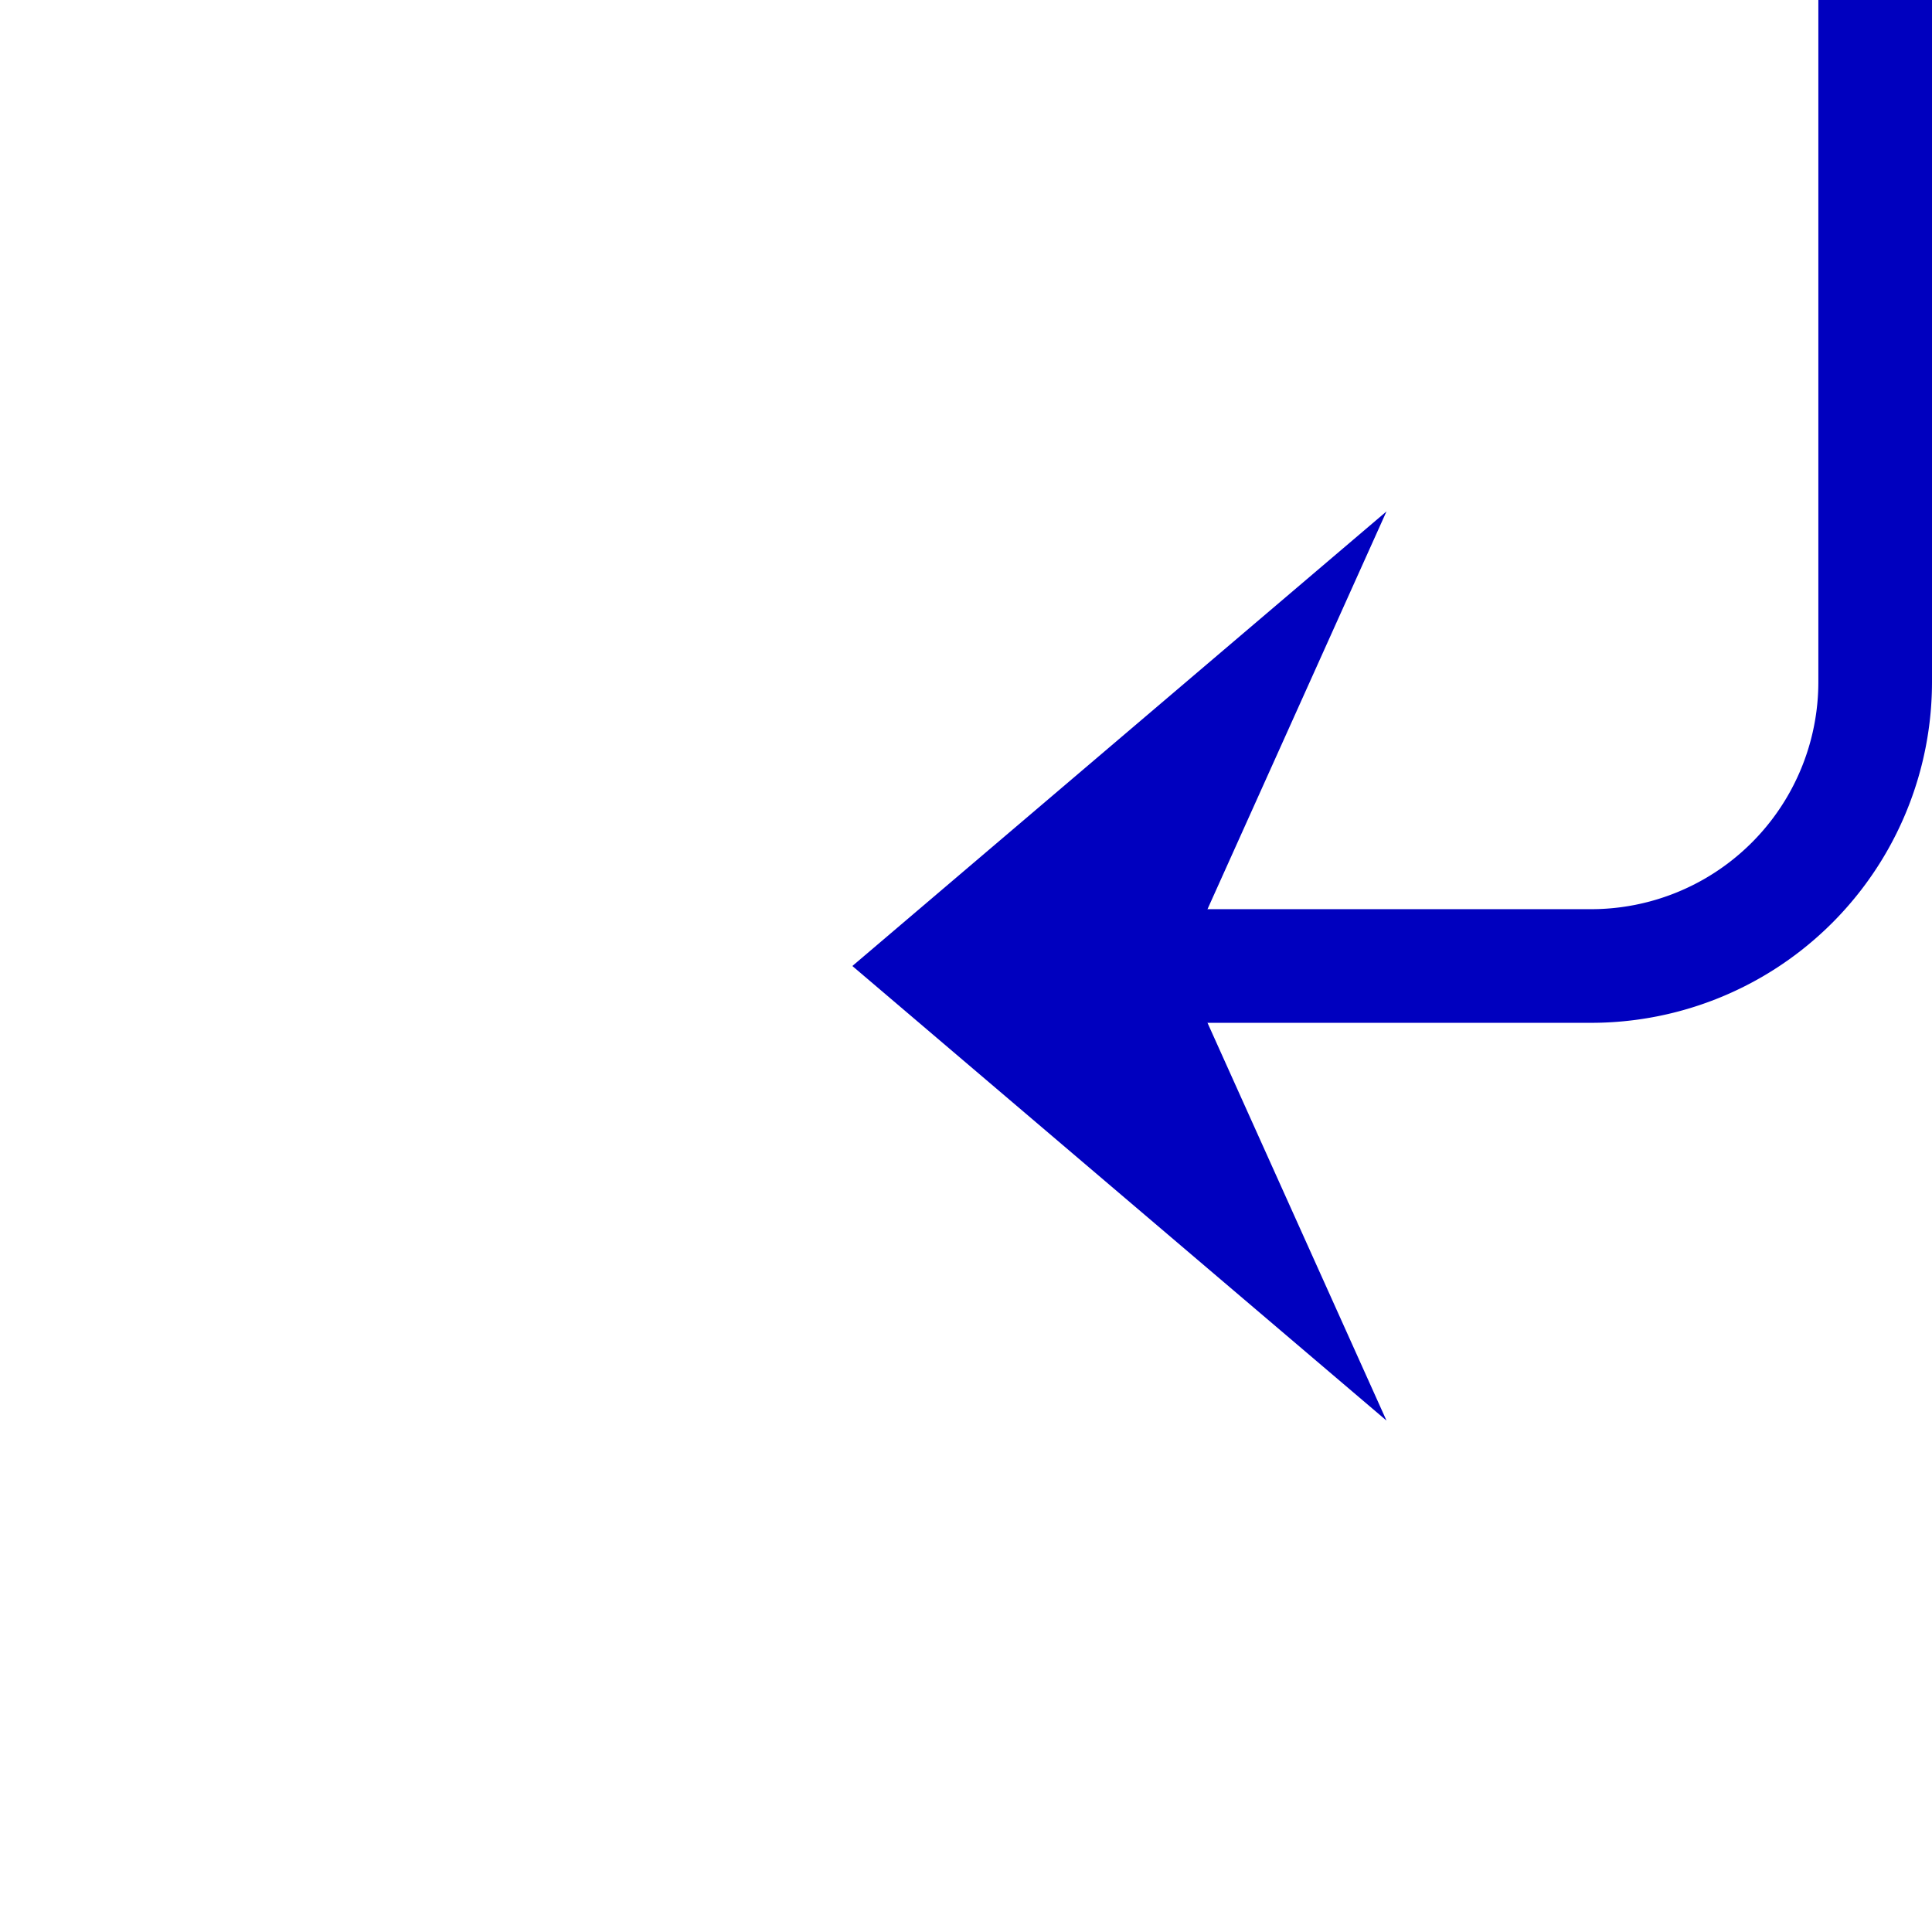 ﻿<?xml version="1.0" encoding="utf-8"?>
<svg version="1.1" xmlns:xlink="http://www.w3.org/1999/xlink" width="34px" height="34px" preserveAspectRatio="xMinYMid meet" viewBox="1117 1393  34 32" xmlns="http://www.w3.org/2000/svg">
  <path d="M 986 984  L 1145 984  A 5 5 0 0 1 1150 989 L 1150 1404  A 5 5 0 0 1 1145 1409 L 1134 1409  " stroke-width="2" stroke="#0000bf" fill="none" />
  <path d="M 1141.4 1401  L 1132 1409  L 1141.4 1417  L 1137.8 1409  L 1141.4 1401  Z " fill-rule="nonzero" fill="#0000bf" stroke="none" />
</svg>